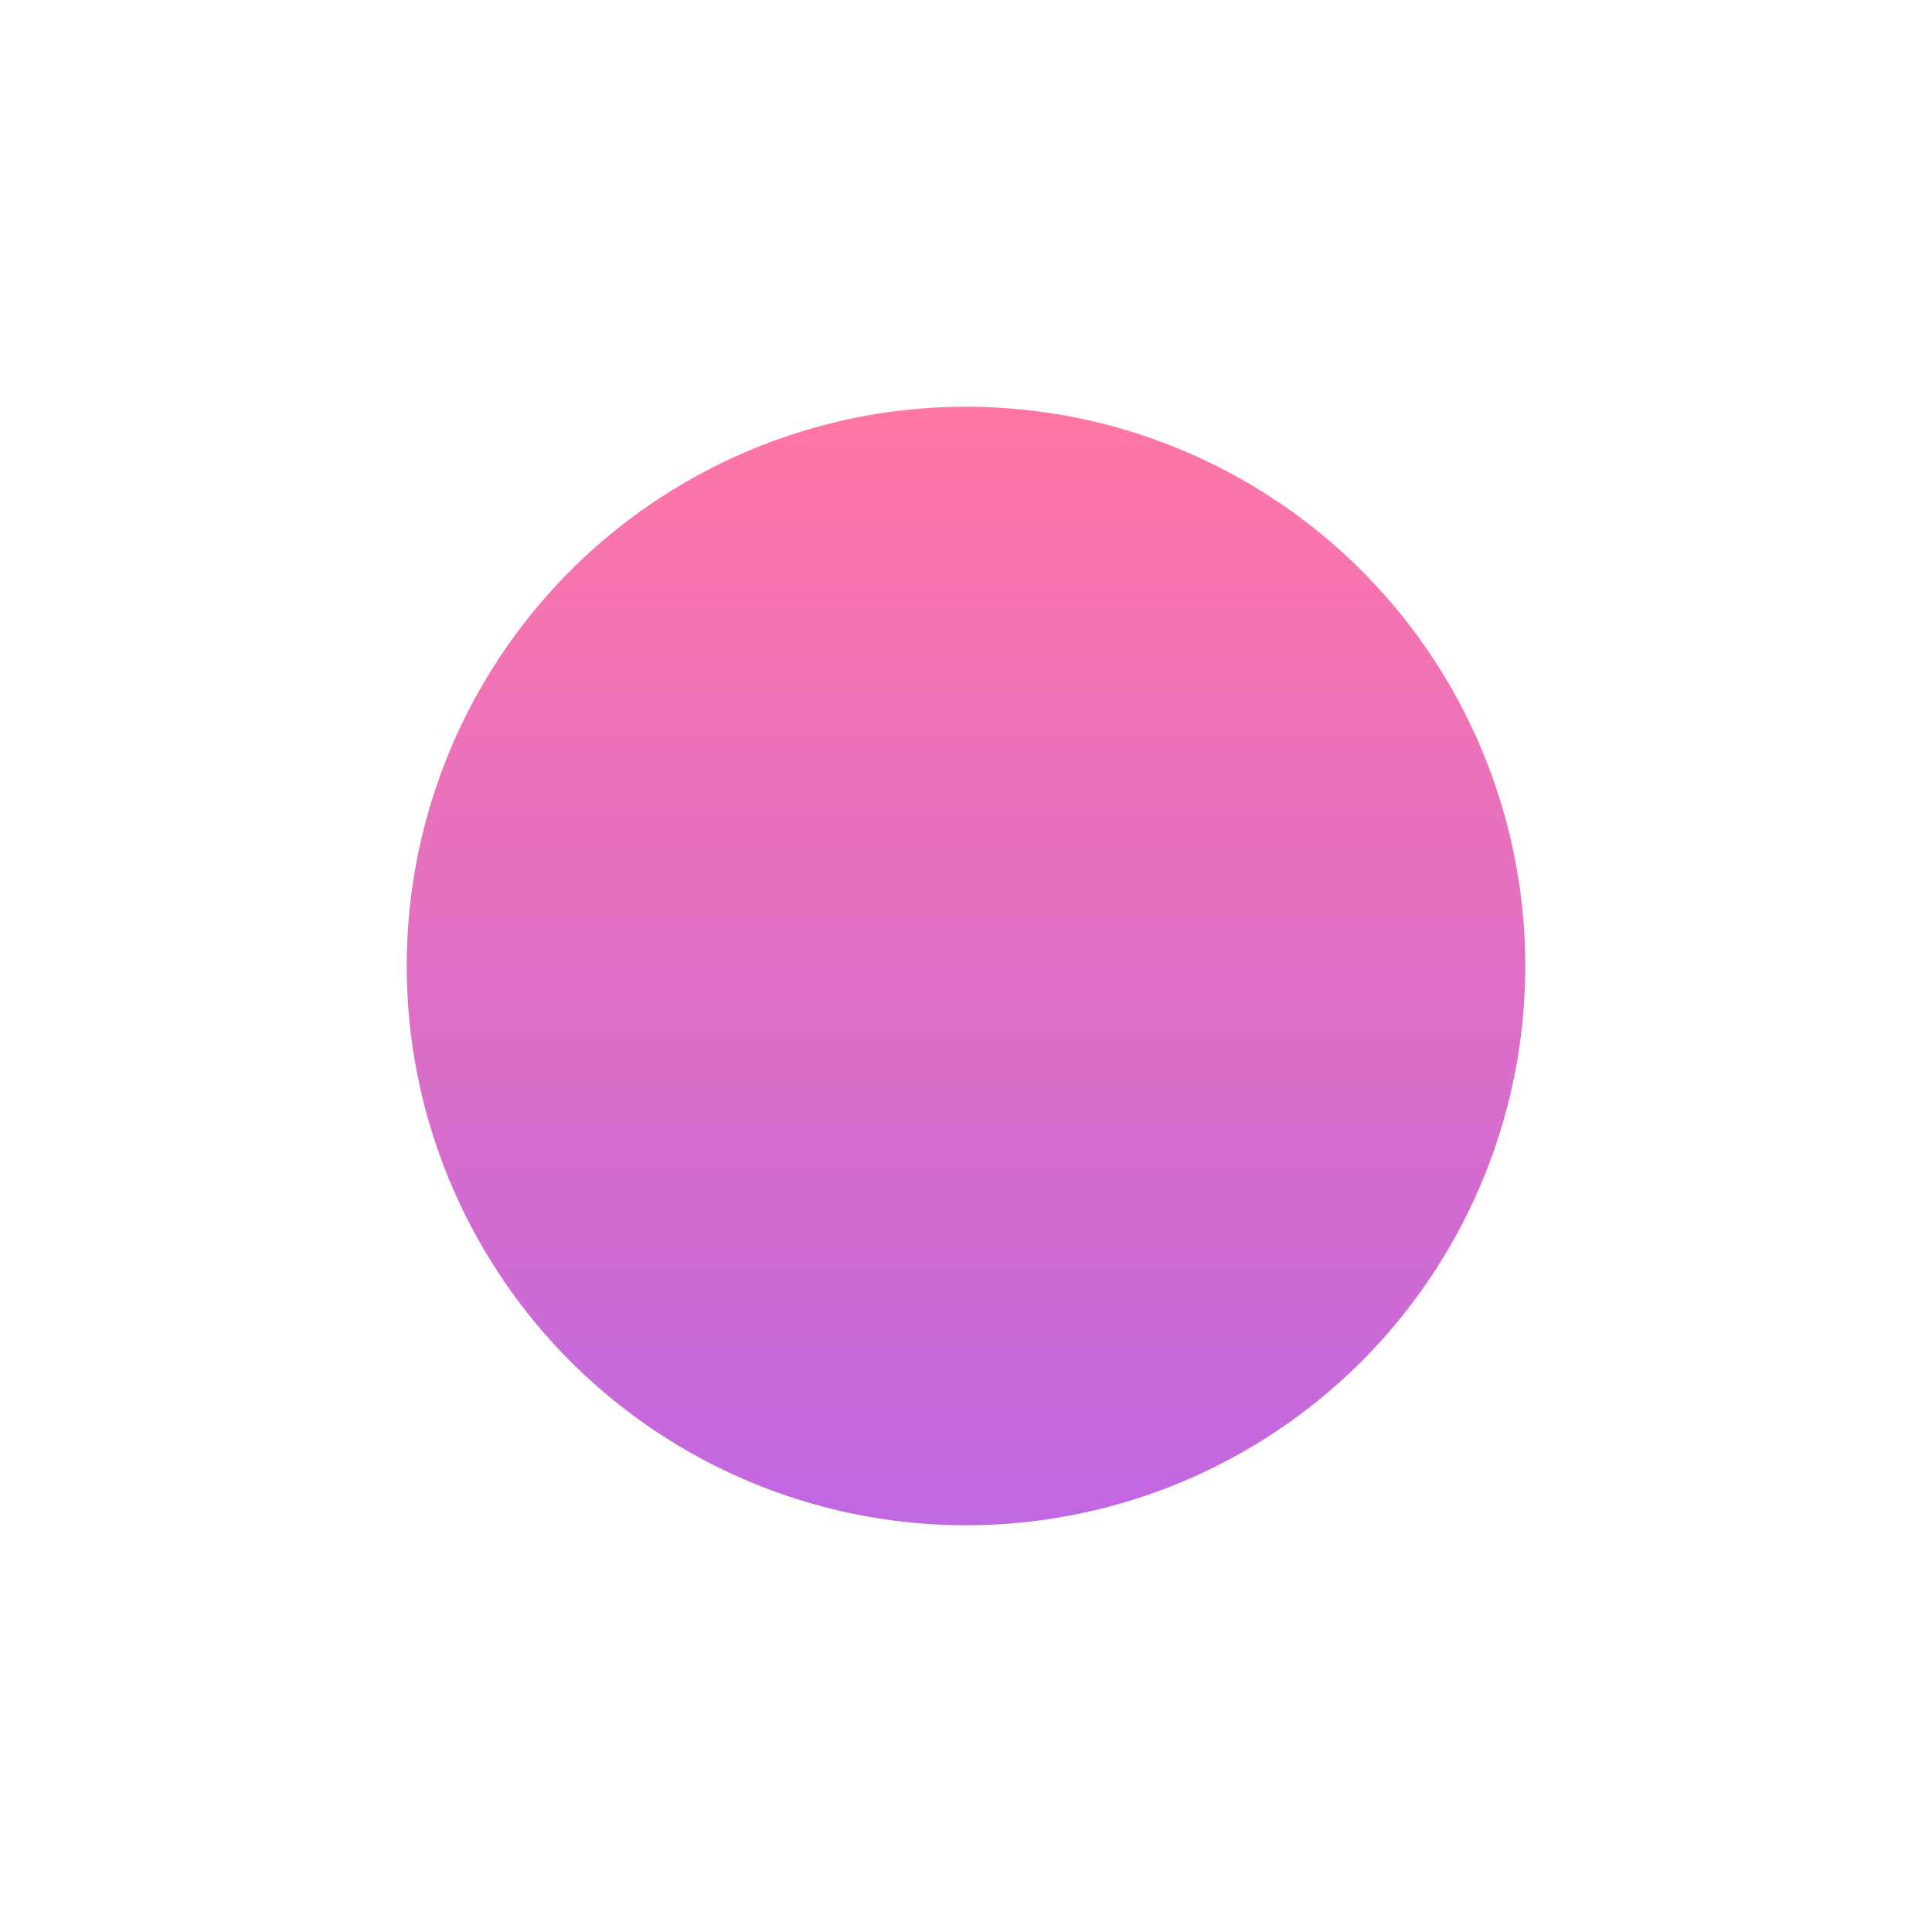 <svg width="950" height="950" viewBox="0 0 950 950" fill="none" xmlns="http://www.w3.org/2000/svg">
<g filter="url(#filter0_f_334_753)">
<circle cx="475" cy="475" r="275" fill="url(#paint0_linear_334_753)"/>
</g>
<defs>
<filter id="filter0_f_334_753" x="0" y="0" width="950" height="950" filterUnits="userSpaceOnUse" color-interpolation-filters="sRGB">
<feFlood flood-opacity="0" result="BackgroundImageFix"/>
<feBlend mode="normal" in="SourceGraphic" in2="BackgroundImageFix" result="shape"/>
<feGaussianBlur stdDeviation="100" result="effect1_foregroundBlur_334_753"/>
</filter>
<linearGradient id="paint0_linear_334_753" x1="475" y1="200" x2="475" y2="750" gradientUnits="userSpaceOnUse">
<stop stop-color="#FF76A5"/>
<stop offset="1" stop-color="#C067E2"/>
</linearGradient>
</defs>
</svg>
